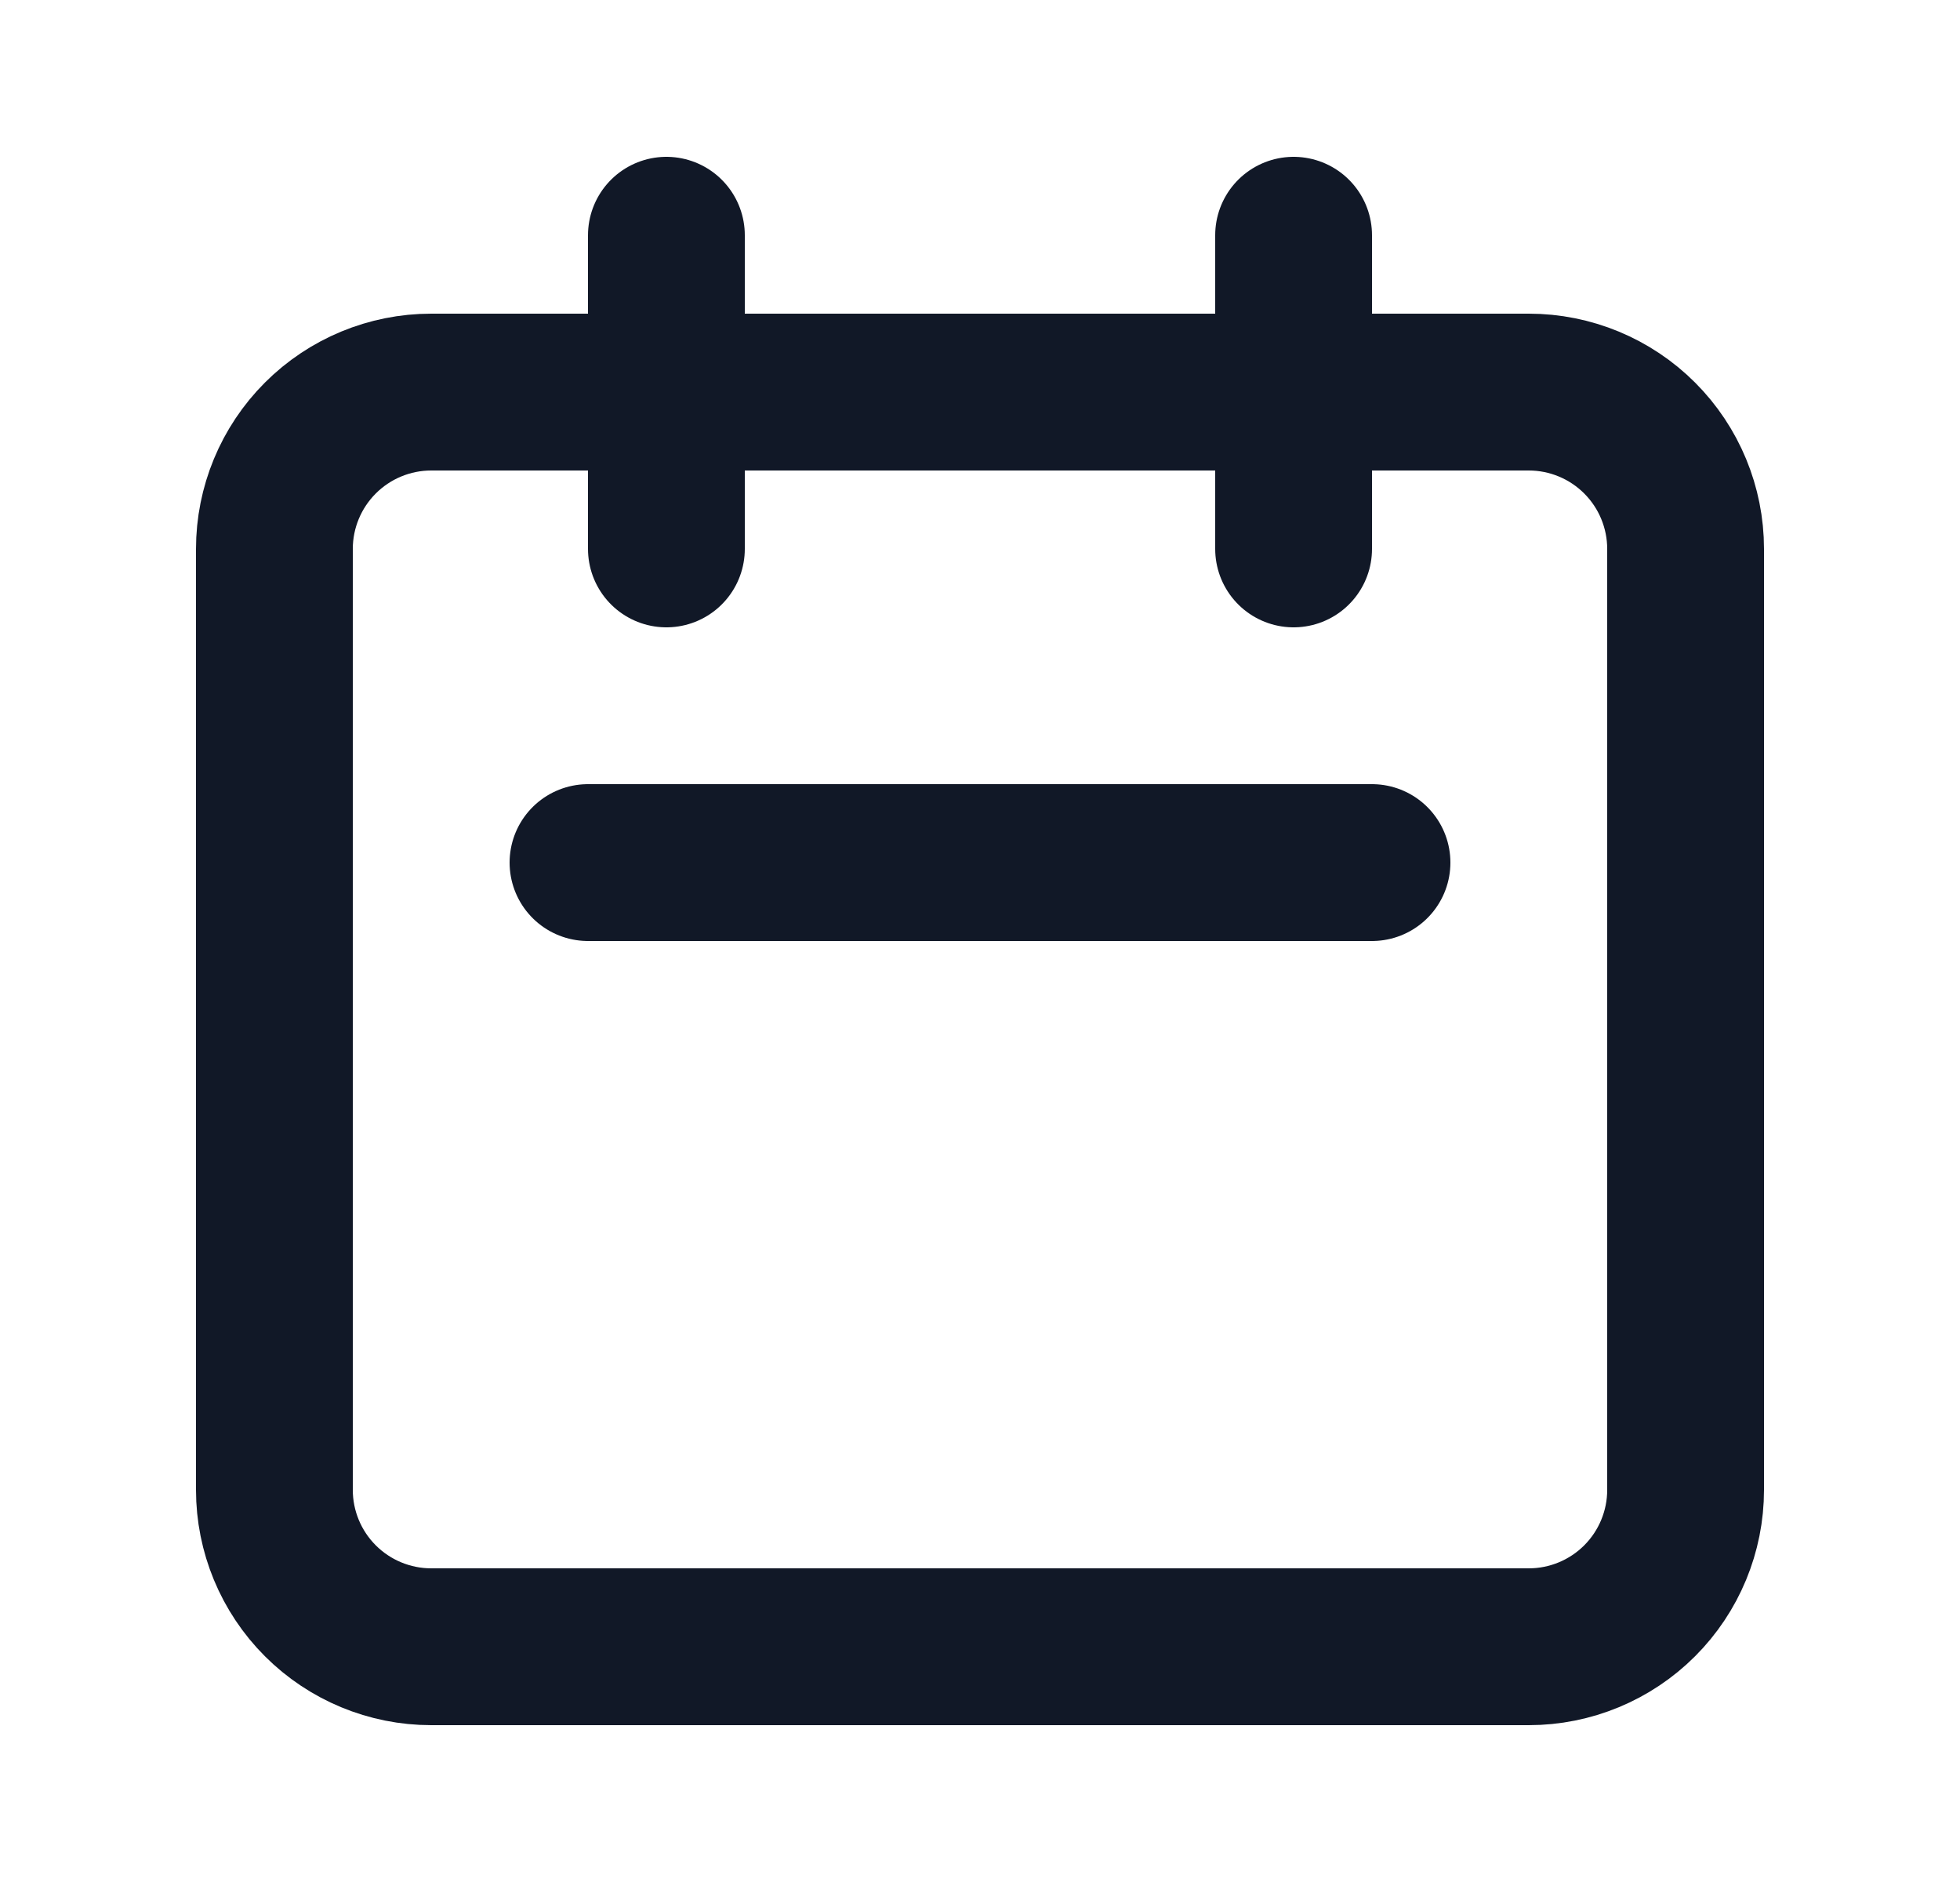 <svg width="25" height="24" viewBox="0 0 25 24" fill="none" xmlns="http://www.w3.org/2000/svg">
<path d="M8.5 7V3M16.5 7V3M7.5 11H17.5M5.5 21H19.5C20.03 21 20.539 20.789 20.914 20.414C21.289 20.039 21.5 19.53 21.5 19V7C21.5 6.47 21.289 5.961 20.914 5.586C20.539 5.211 20.03 5 19.5 5H5.5C4.97 5 4.461 5.211 4.086 5.586C3.711 5.961 3.5 6.47 3.5 7V19C3.5 19.53 3.711 20.039 4.086 20.414C4.461 20.789 4.97 21 5.5 21Z" stroke="#111827" stroke-width="2" stroke-linecap="round" stroke-linejoin="round"/>
</svg>
